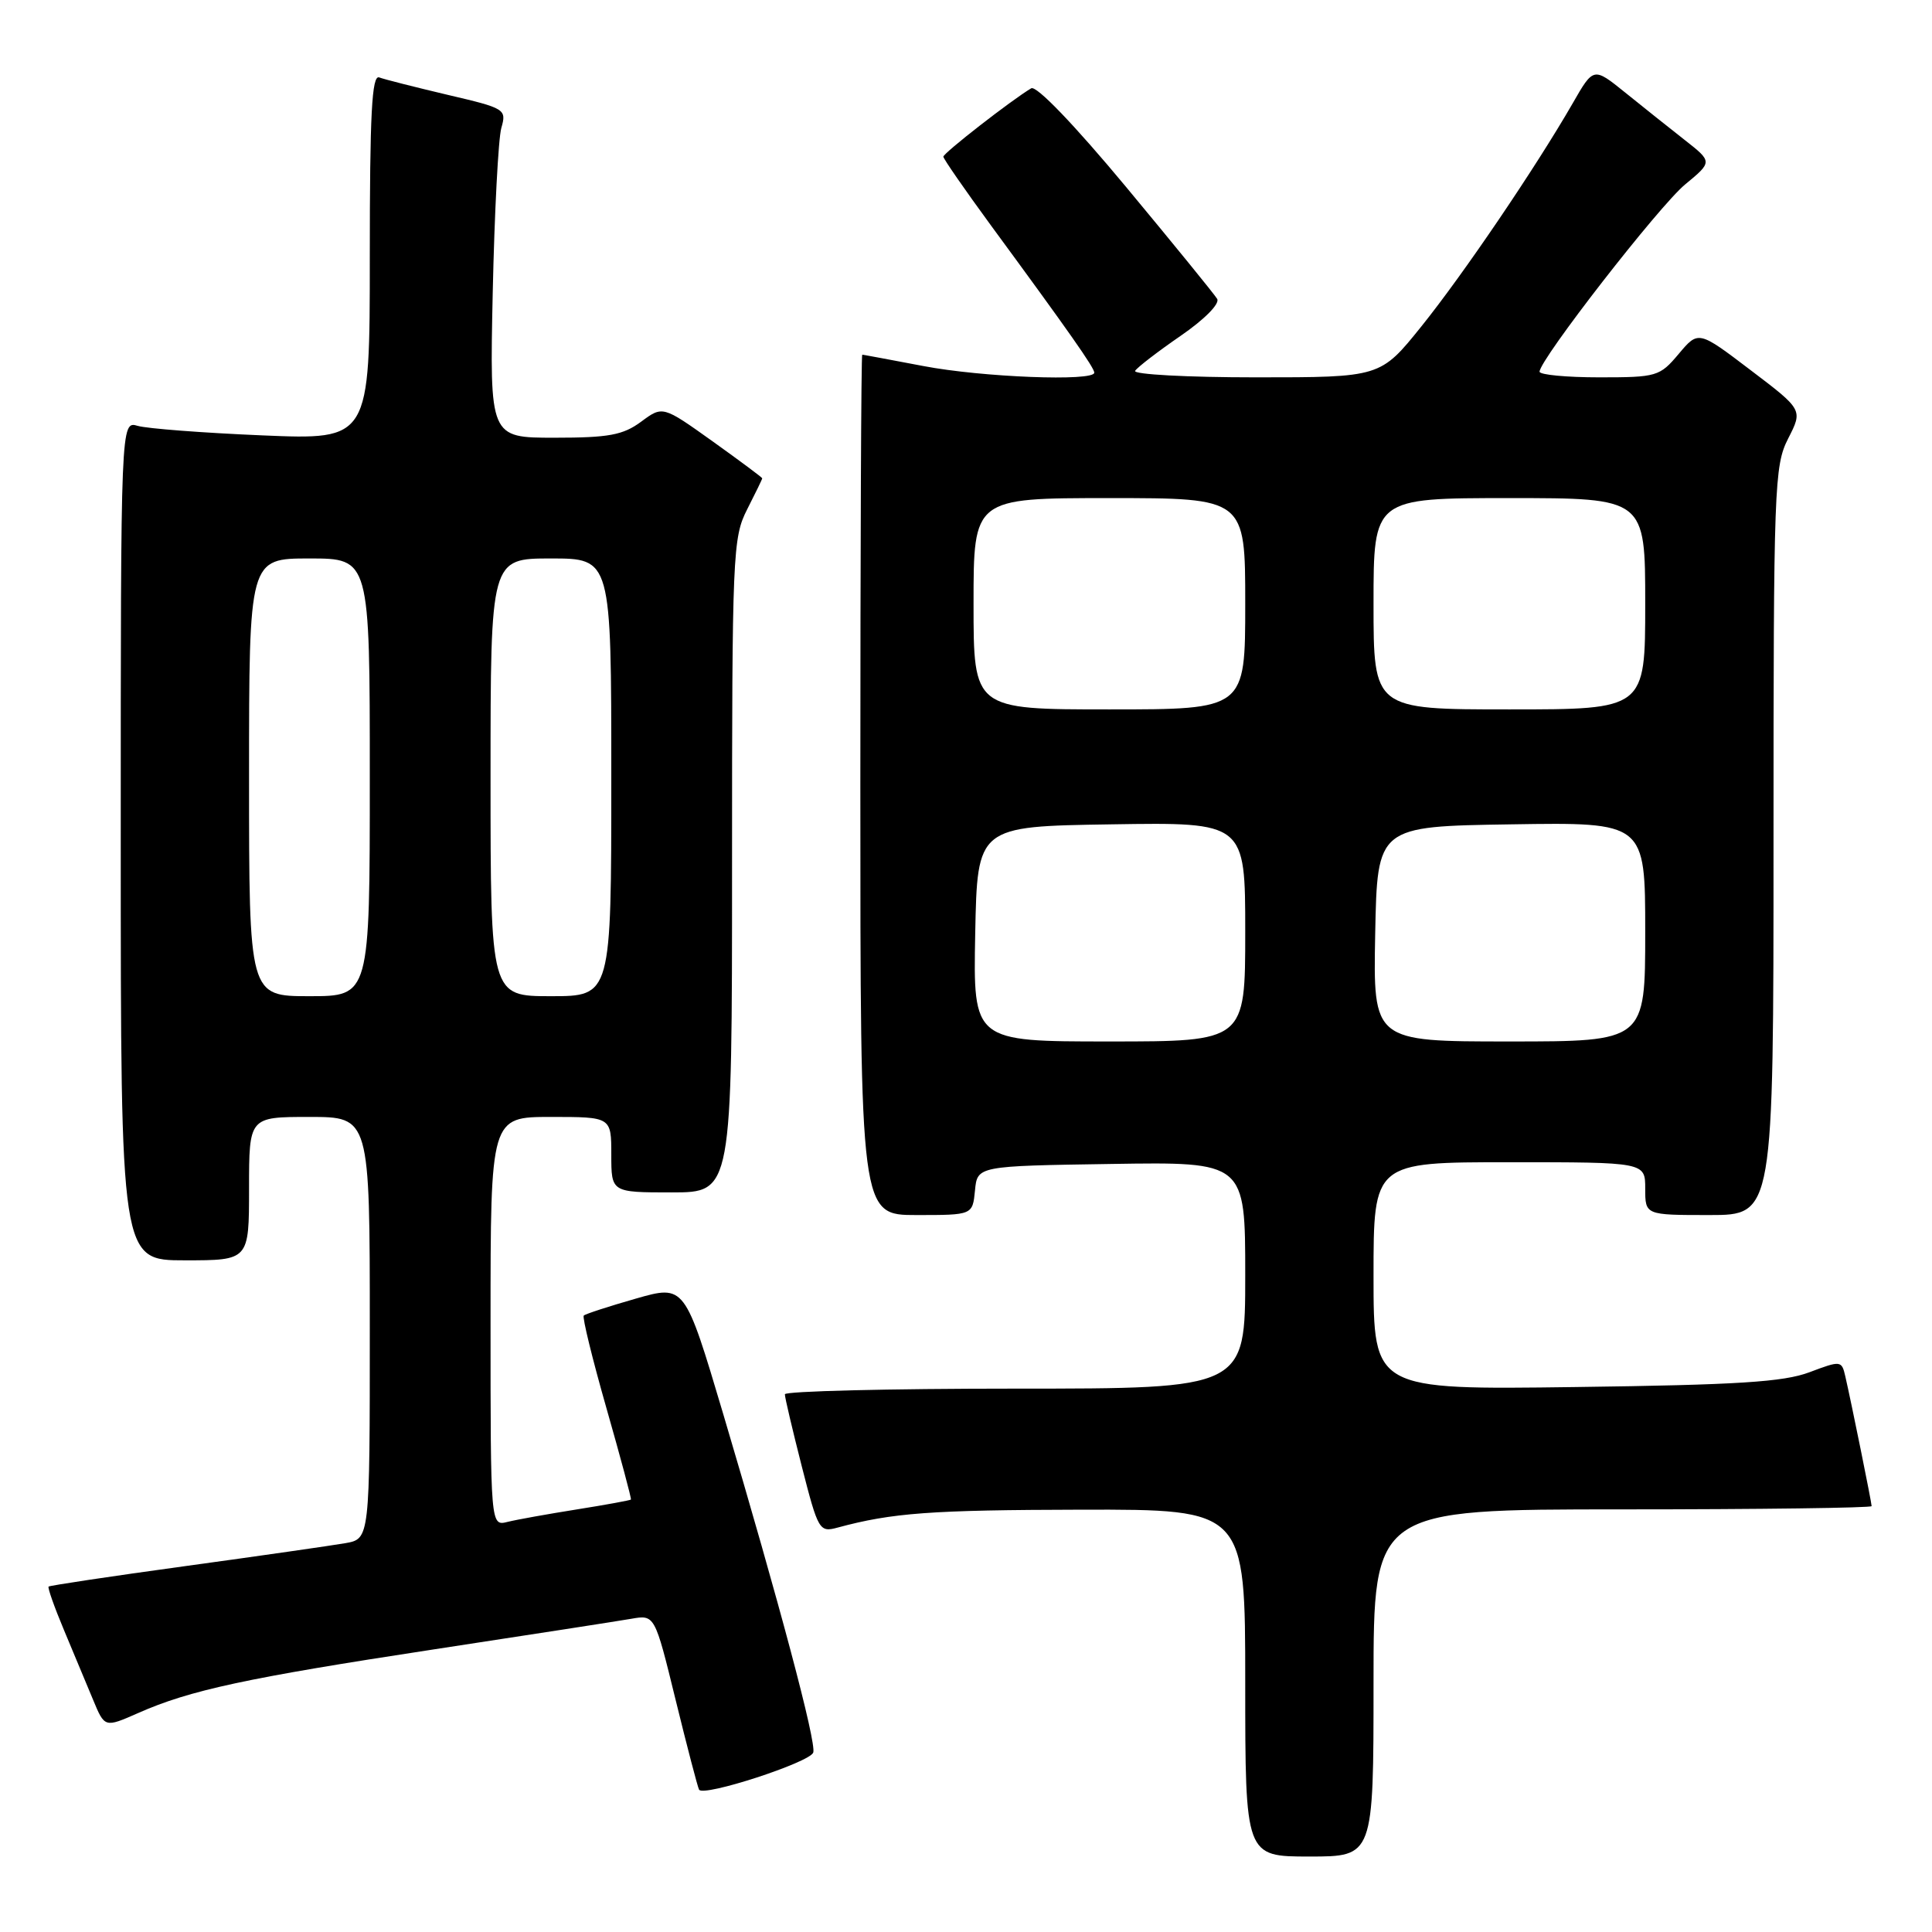 <?xml version="1.0" encoding="UTF-8" standalone="no"?>
<!DOCTYPE svg PUBLIC "-//W3C//DTD SVG 1.1//EN" "http://www.w3.org/Graphics/SVG/1.1/DTD/svg11.dtd" >
<svg xmlns="http://www.w3.org/2000/svg" xmlns:xlink="http://www.w3.org/1999/xlink" version="1.1" viewBox="0 0 256 256">
 <g >
 <path fill="currentColor"
d=" M 182.00 223.00 C 182.00 200.00 182.00 200.00 215.00 200.00 C 233.15 200.00 248.00 199.80 248.00 199.57 C 248.00 199.09 245.30 185.78 244.51 182.36 C 244.03 180.28 243.92 180.26 239.76 181.83 C 236.34 183.12 230.24 183.51 208.75 183.79 C 182.00 184.15 182.00 184.15 182.00 169.07 C 182.00 154.00 182.00 154.00 200.00 154.00 C 218.00 154.00 218.00 154.00 218.00 157.50 C 218.00 161.00 218.00 161.00 226.50 161.00 C 235.00 161.00 235.00 161.00 235.00 111.46 C 235.00 64.38 235.10 61.73 236.94 58.11 C 238.89 54.30 238.89 54.30 231.97 49.05 C 225.05 43.79 225.05 43.79 222.44 46.89 C 219.92 49.89 219.53 50.00 211.91 50.00 C 207.56 50.00 204.00 49.66 204.00 49.25 C 204.01 47.65 219.86 27.26 223.30 24.43 C 226.92 21.44 226.92 21.44 223.21 18.53 C 221.17 16.93 217.62 14.10 215.33 12.25 C 211.15 8.88 211.15 8.88 208.39 13.69 C 203.51 22.16 193.93 36.30 188.34 43.25 C 182.91 50.00 182.91 50.00 166.40 50.00 C 157.31 50.00 150.12 49.61 150.41 49.14 C 150.70 48.67 153.42 46.58 156.44 44.50 C 159.61 42.32 161.66 40.24 161.28 39.60 C 160.92 39.00 155.48 32.32 149.20 24.76 C 142.33 16.50 137.32 11.29 136.64 11.70 C 134.05 13.24 125.00 20.28 125.00 20.76 C 125.00 21.04 127.85 25.15 131.32 29.89 C 141.66 43.97 145.00 48.73 145.00 49.38 C 145.00 50.57 130.11 49.99 122.34 48.50 C 118.03 47.68 114.39 47.00 114.25 47.00 C 114.11 47.00 114.00 72.65 114.00 104.00 C 114.00 161.00 114.00 161.00 121.44 161.00 C 128.87 161.00 128.87 161.00 129.19 157.75 C 129.50 154.50 129.50 154.50 147.25 154.23 C 165.00 153.95 165.00 153.95 165.00 168.98 C 165.00 184.00 165.00 184.00 134.50 184.00 C 117.72 184.00 104.00 184.34 104.00 184.75 C 103.99 185.16 105.01 189.46 106.24 194.30 C 108.42 202.82 108.57 203.07 111.00 202.41 C 118.21 200.46 123.33 200.08 143.25 200.04 C 165.00 200.00 165.00 200.00 165.00 223.00 C 165.00 246.00 165.00 246.00 173.50 246.00 C 182.00 246.00 182.00 246.00 182.00 223.00 Z  M 107.76 232.22 C 108.20 230.91 103.29 212.47 95.83 187.36 C 90.73 170.22 90.73 170.22 84.23 172.08 C 80.66 173.10 77.56 174.11 77.35 174.32 C 77.14 174.53 78.49 180.06 80.36 186.60 C 82.23 193.15 83.69 198.59 83.60 198.70 C 83.51 198.80 80.31 199.39 76.47 200.00 C 72.64 200.61 68.49 201.35 67.25 201.66 C 65.00 202.22 65.00 202.22 65.00 175.11 C 65.00 148.00 65.00 148.00 73.00 148.00 C 81.00 148.00 81.00 148.00 81.00 153.00 C 81.00 158.00 81.00 158.00 89.00 158.00 C 97.00 158.00 97.00 158.00 97.00 114.71 C 97.00 73.40 97.09 71.24 99.00 67.50 C 100.10 65.34 101.00 63.49 101.00 63.38 C 101.00 63.27 98.03 61.06 94.41 58.47 C 87.81 53.76 87.81 53.76 84.95 55.88 C 82.55 57.65 80.67 58.00 73.48 58.00 C 64.88 58.00 64.88 58.00 65.29 38.75 C 65.52 28.16 66.03 18.35 66.43 16.95 C 67.14 14.47 66.95 14.35 59.33 12.57 C 55.02 11.55 50.94 10.52 50.25 10.26 C 49.27 9.89 49.00 15.05 49.00 34.04 C 49.00 58.29 49.00 58.29 34.75 57.69 C 26.91 57.36 19.49 56.79 18.25 56.43 C 16.00 55.77 16.00 55.77 16.00 111.38 C 16.00 167.00 16.00 167.00 24.50 167.00 C 33.00 167.00 33.00 167.00 33.00 157.50 C 33.00 148.00 33.00 148.00 41.00 148.00 C 49.00 148.00 49.00 148.00 49.00 175.95 C 49.00 203.91 49.00 203.91 45.75 204.48 C 43.96 204.79 34.44 206.16 24.60 207.51 C 14.75 208.86 6.58 210.09 6.44 210.23 C 6.29 210.38 7.21 212.97 8.48 216.00 C 9.75 219.03 11.48 223.17 12.33 225.22 C 13.87 228.94 13.87 228.94 18.30 226.99 C 25.16 223.95 32.65 222.34 57.50 218.55 C 70.15 216.62 81.91 214.80 83.63 214.50 C 86.76 213.95 86.76 213.95 89.52 225.23 C 91.04 231.43 92.44 236.79 92.63 237.14 C 93.17 238.13 107.32 233.53 107.76 232.22 Z  M 129.22 123.75 C 129.50 109.50 129.50 109.50 147.25 109.23 C 165.00 108.95 165.00 108.95 165.00 123.48 C 165.00 138.00 165.00 138.00 146.97 138.00 C 128.95 138.00 128.95 138.00 129.22 123.75 Z  M 182.22 123.75 C 182.50 109.50 182.50 109.50 200.25 109.23 C 218.00 108.95 218.00 108.95 218.00 123.48 C 218.00 138.00 218.00 138.00 199.97 138.00 C 181.95 138.00 181.95 138.00 182.22 123.75 Z  M 129.00 80.00 C 129.00 66.00 129.00 66.00 147.00 66.00 C 165.00 66.00 165.00 66.00 165.00 80.00 C 165.00 94.00 165.00 94.00 147.00 94.00 C 129.00 94.00 129.00 94.00 129.00 80.00 Z  M 182.00 80.00 C 182.00 66.00 182.00 66.00 200.00 66.00 C 218.00 66.00 218.00 66.00 218.00 80.00 C 218.00 94.00 218.00 94.00 200.00 94.00 C 182.00 94.00 182.00 94.00 182.00 80.00 Z  M 33.00 103.00 C 33.00 74.00 33.00 74.00 41.00 74.00 C 49.00 74.00 49.00 74.00 49.00 103.00 C 49.00 132.00 49.00 132.00 41.00 132.00 C 33.00 132.00 33.00 132.00 33.00 103.00 Z  M 65.00 103.00 C 65.00 74.00 65.00 74.00 73.00 74.00 C 81.00 74.00 81.00 74.00 81.00 103.00 C 81.00 132.00 81.00 132.00 73.00 132.00 C 65.00 132.00 65.00 132.00 65.00 103.00 Z "/>
</g>
</svg>